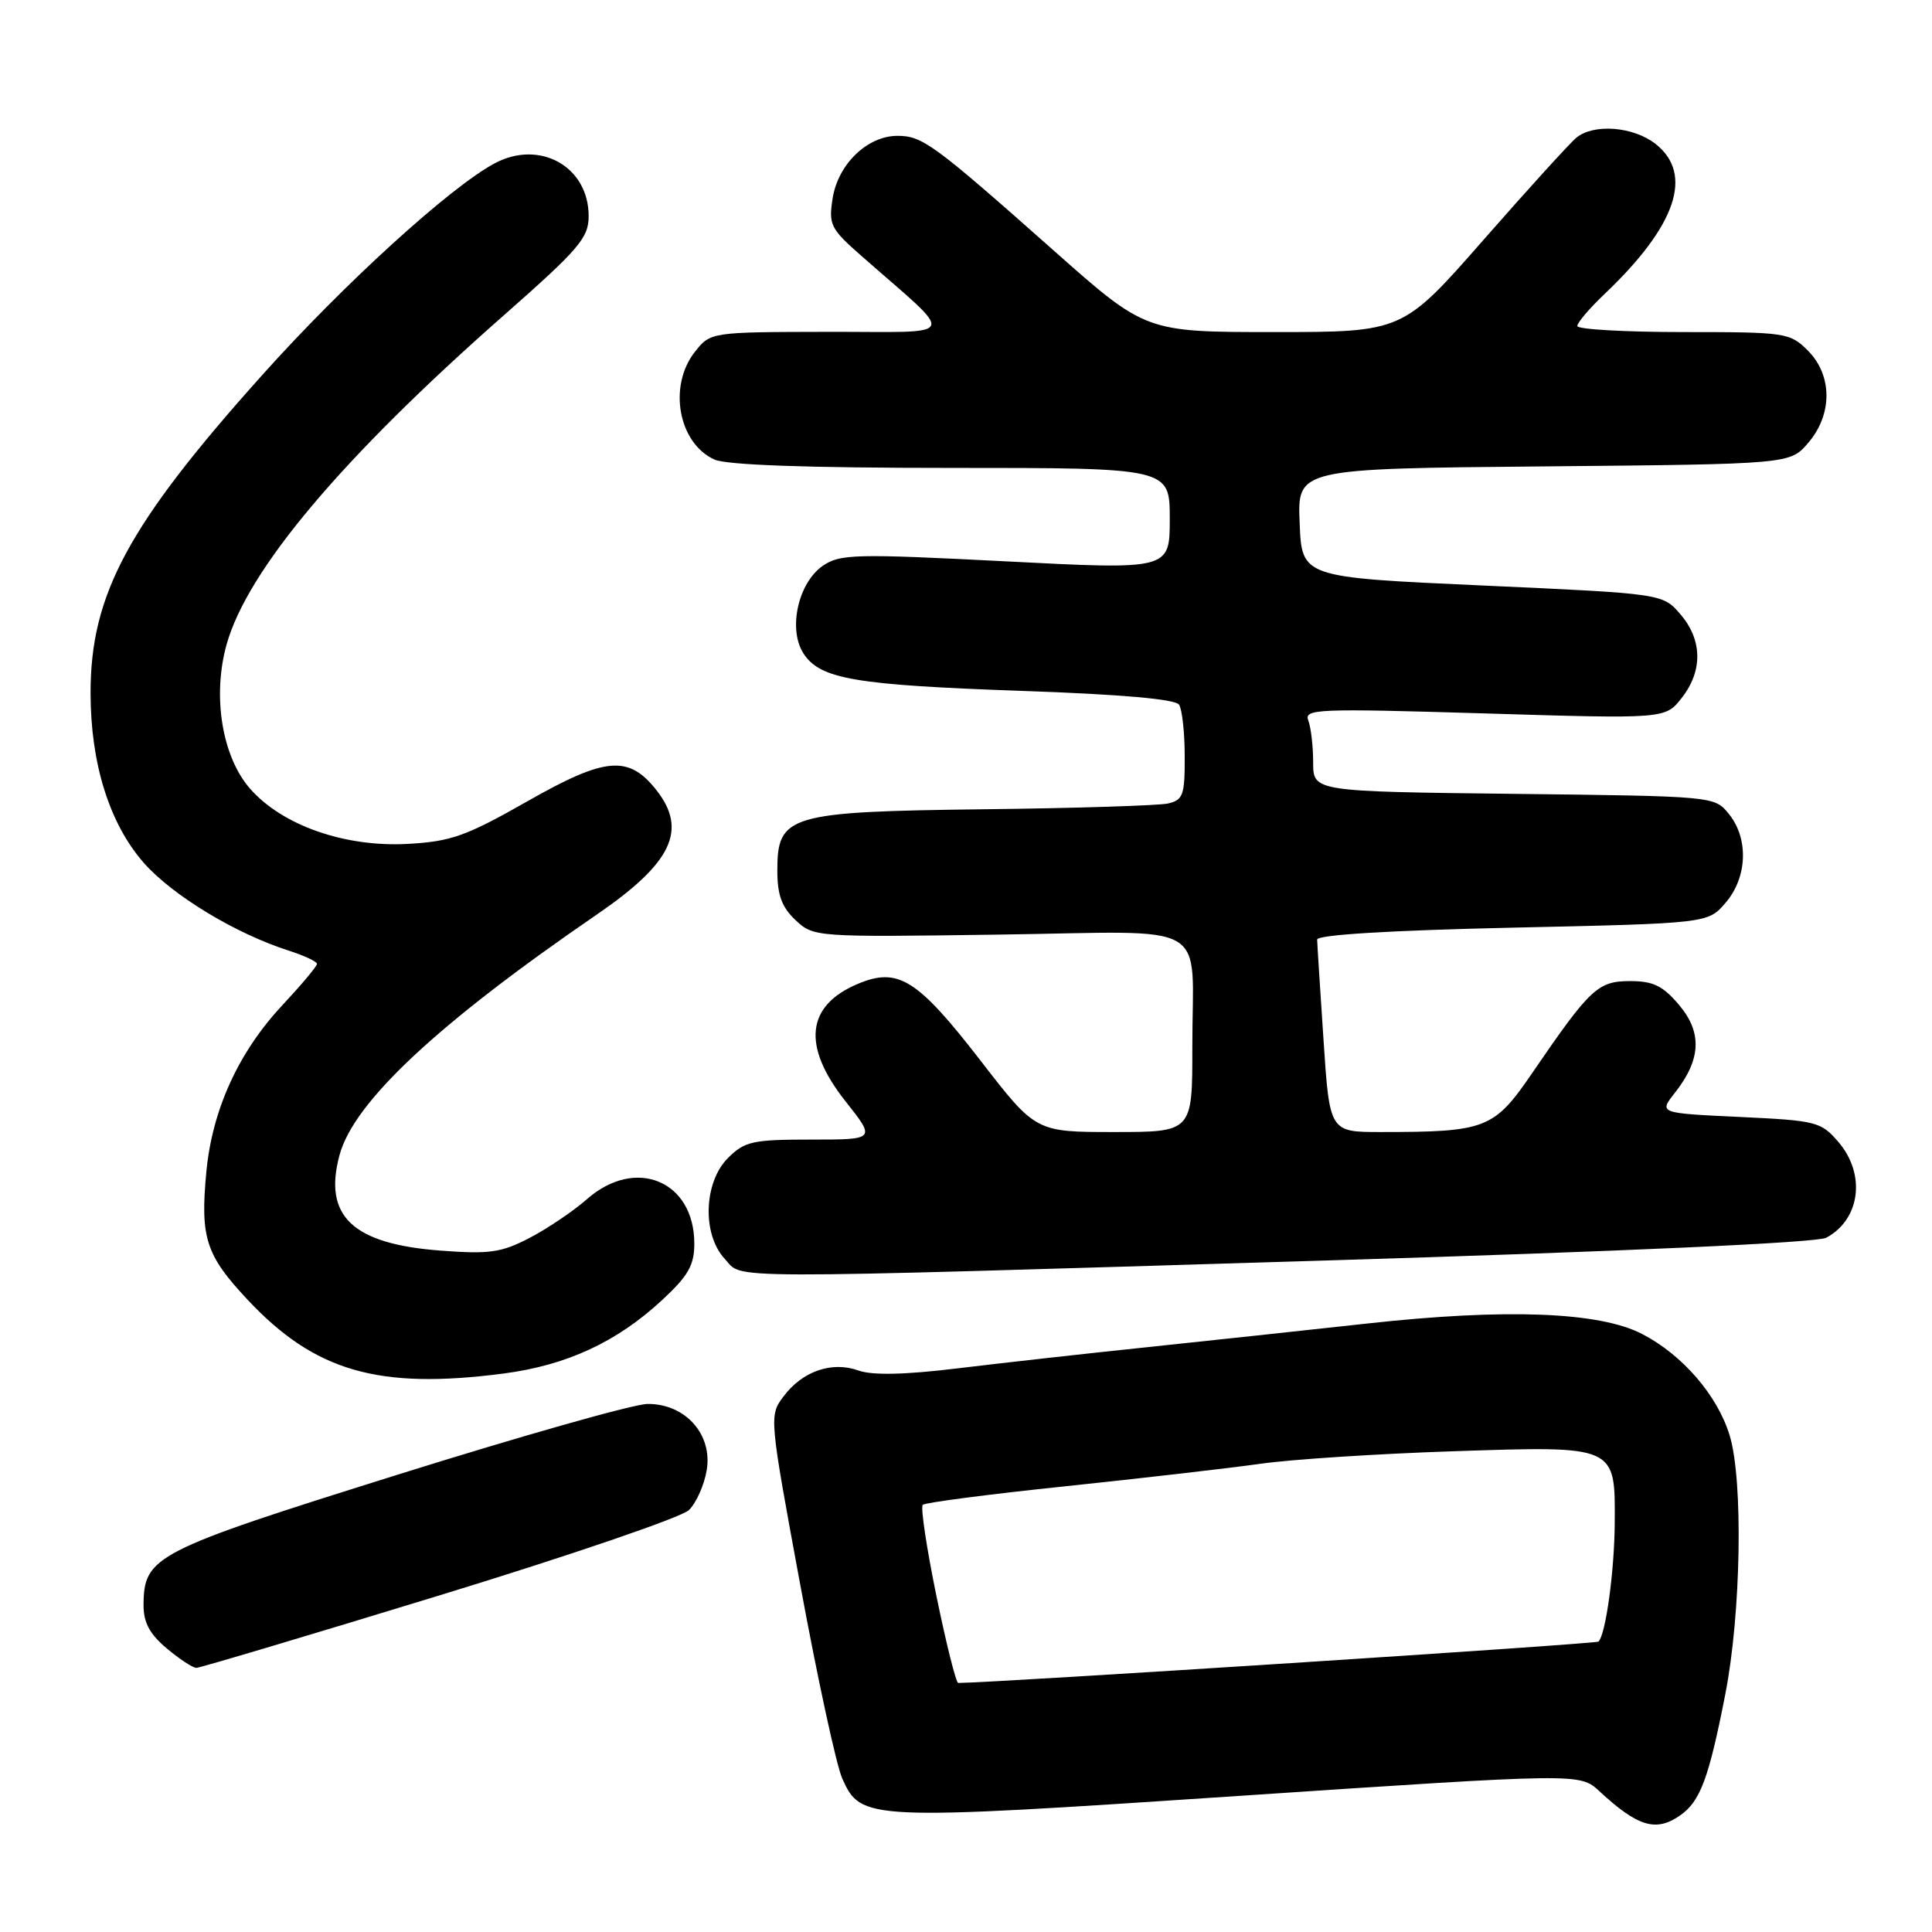 <?xml version="1.0" encoding="UTF-8" standalone="no"?>
<!DOCTYPE svg PUBLIC "-//W3C//DTD SVG 1.1//EN" "http://www.w3.org/Graphics/SVG/1.1/DTD/svg11.dtd" >
<svg xmlns="http://www.w3.org/2000/svg" xmlns:xlink="http://www.w3.org/1999/xlink" version="1.1" viewBox="0 0 256 256">
 <g >
 <path fill="currentColor"
d=" M 222.64 240.54 C 225.30 238.68 226.43 235.63 228.61 224.50 C 230.70 213.81 231.00 196.22 229.20 190.24 C 227.60 184.93 222.96 179.54 217.59 176.76 C 211.92 173.82 199.53 173.35 181.20 175.37 C 173.12 176.26 159.97 177.67 152.00 178.51 C 144.03 179.34 132.78 180.60 127.00 181.30 C 119.86 182.17 115.62 182.26 113.75 181.60 C 110.22 180.33 106.30 181.70 103.80 185.06 C 101.91 187.59 101.93 187.78 106.05 210.06 C 108.33 222.40 110.82 233.92 111.60 235.65 C 114.09 241.24 114.74 241.27 164.28 237.96 C 209.33 234.95 209.33 234.95 211.92 237.34 C 217.03 242.07 219.43 242.79 222.64 240.54 Z  M 58.19 211.41 C 75.41 206.14 90.30 201.05 91.28 200.10 C 92.26 199.15 93.33 196.75 93.65 194.76 C 94.42 190.03 90.78 185.99 85.80 186.03 C 83.98 186.04 69.03 190.28 52.57 195.44 C 20.39 205.53 19.07 206.21 19.02 212.66 C 19.01 214.98 19.82 216.51 22.08 218.41 C 23.77 219.83 25.54 221.00 26.02 221.00 C 26.49 221.00 40.97 216.68 58.19 211.41 Z  M 66.72 182.00 C 75.08 180.91 81.74 177.83 87.75 172.25 C 91.20 169.05 92.00 167.64 92.00 164.79 C 92.00 156.46 84.22 153.23 77.78 158.89 C 75.97 160.48 72.55 162.79 70.17 164.03 C 66.43 165.98 64.86 166.20 58.36 165.71 C 46.70 164.83 42.81 161.14 44.99 153.05 C 46.88 146.02 57.97 135.65 79.10 121.17 C 89.03 114.36 91.13 109.98 86.99 104.71 C 83.30 100.02 80.24 100.28 69.89 106.17 C 61.75 110.80 59.77 111.50 54.05 111.82 C 45.70 112.28 37.42 109.38 33.14 104.51 C 29.42 100.27 28.11 92.23 30.03 85.38 C 32.80 75.51 45.30 60.67 66.75 41.79 C 76.75 32.98 78.00 31.52 78.00 28.63 C 78.00 22.08 71.53 18.45 65.55 21.64 C 59.66 24.78 45.52 37.66 34.76 49.68 C 16.98 69.52 12.00 78.75 12.00 91.80 C 12.00 101.17 14.50 109.15 19.06 114.34 C 22.86 118.65 31.21 123.71 38.25 125.96 C 40.31 126.62 42.00 127.41 42.00 127.72 C 42.00 128.04 39.94 130.49 37.43 133.18 C 31.60 139.41 28.11 147.07 27.34 155.30 C 26.52 164.00 27.26 166.30 32.77 172.18 C 41.69 181.72 50.12 184.16 66.72 182.00 Z  M 175.75 167.02 C 215.16 165.82 240.77 164.66 241.98 164.01 C 246.51 161.59 247.27 155.58 243.59 151.31 C 241.29 148.63 240.68 148.48 230.49 148.00 C 219.81 147.50 219.81 147.50 221.91 144.83 C 225.40 140.41 225.58 136.84 222.50 133.18 C 220.35 130.63 219.07 130.00 216.00 130.00 C 211.72 130.00 210.70 130.96 203.00 142.22 C 197.96 149.59 196.90 150.00 182.95 150.00 C 176.18 150.00 176.18 150.00 175.37 137.75 C 174.92 131.01 174.54 125.05 174.53 124.50 C 174.51 123.87 184.16 123.28 200.40 122.92 C 226.31 122.35 226.31 122.35 228.65 119.62 C 231.54 116.26 231.73 111.12 229.09 107.86 C 227.18 105.50 227.16 105.50 200.59 105.19 C 174.00 104.88 174.00 104.88 174.00 101.02 C 174.00 98.90 173.71 96.41 173.36 95.48 C 172.76 93.93 174.46 93.86 196.68 94.53 C 220.65 95.26 220.65 95.26 222.82 92.50 C 225.65 88.91 225.59 84.79 222.66 81.39 C 220.31 78.66 220.31 78.66 196.41 77.58 C 172.50 76.50 172.50 76.50 172.21 69.30 C 171.91 62.10 171.91 62.10 204.55 61.80 C 237.18 61.50 237.18 61.50 239.59 58.69 C 242.84 54.91 242.82 49.73 239.55 46.45 C 237.17 44.08 236.62 44.00 223.05 44.00 C 215.32 44.00 209.00 43.64 209.00 43.20 C 209.00 42.75 210.63 40.84 212.62 38.95 C 222.13 29.91 224.45 23.07 219.37 19.07 C 216.42 16.76 211.18 16.35 208.87 18.25 C 208.03 18.94 202.51 25.01 196.60 31.75 C 185.86 44.00 185.86 44.00 168.83 44.00 C 151.80 44.00 151.80 44.00 139.65 33.22 C 123.69 19.07 122.23 18.00 118.92 18.00 C 114.94 18.00 111.05 21.74 110.33 26.27 C 109.78 29.77 110.04 30.31 114.12 33.89 C 126.91 45.14 127.42 43.94 109.82 43.97 C 94.15 44.00 94.15 44.00 92.07 46.63 C 88.51 51.16 89.88 58.71 94.66 60.89 C 96.26 61.62 106.96 62.00 126.05 62.00 C 155.00 62.00 155.00 62.00 155.00 68.75 C 155.00 75.50 155.00 75.50 133.25 74.38 C 113.28 73.36 111.30 73.41 109.03 74.97 C 105.74 77.24 104.39 83.42 106.48 86.61 C 108.70 89.99 113.28 90.77 135.50 91.55 C 148.50 92.00 155.76 92.64 156.23 93.37 C 156.64 93.99 156.98 97.08 156.98 100.23 C 157.00 105.36 156.77 106.01 154.75 106.47 C 153.51 106.74 142.58 107.09 130.45 107.23 C 104.46 107.55 103.00 107.98 103.00 115.35 C 103.00 118.60 103.59 120.20 105.41 121.92 C 107.81 124.17 108.02 124.18 132.36 123.84 C 161.04 123.44 157.97 121.66 157.99 138.75 C 158.00 150.00 158.00 150.00 147.62 150.00 C 137.24 150.00 137.24 150.00 129.93 140.54 C 121.57 129.74 119.01 128.13 113.71 130.35 C 106.81 133.23 106.23 138.58 112.02 145.91 C 116.05 151.00 116.05 151.00 107.48 151.00 C 99.71 151.00 98.68 151.23 96.45 153.45 C 93.24 156.67 93.02 163.58 96.04 166.81 C 98.56 169.52 93.66 169.51 175.75 167.02 Z  M 124.08 211.47 C 122.78 205.14 121.96 199.70 122.27 199.40 C 122.57 199.10 131.07 197.99 141.16 196.94 C 151.25 195.88 162.88 194.54 167.00 193.96 C 171.12 193.37 182.61 192.63 192.53 192.30 C 214.25 191.58 214.02 191.49 213.96 201.82 C 213.92 208.16 212.77 216.57 211.81 217.52 C 211.50 217.83 131.93 222.97 126.97 223.00 C 126.68 223.00 125.38 217.81 124.08 211.47 Z "/>
</g>
</svg>